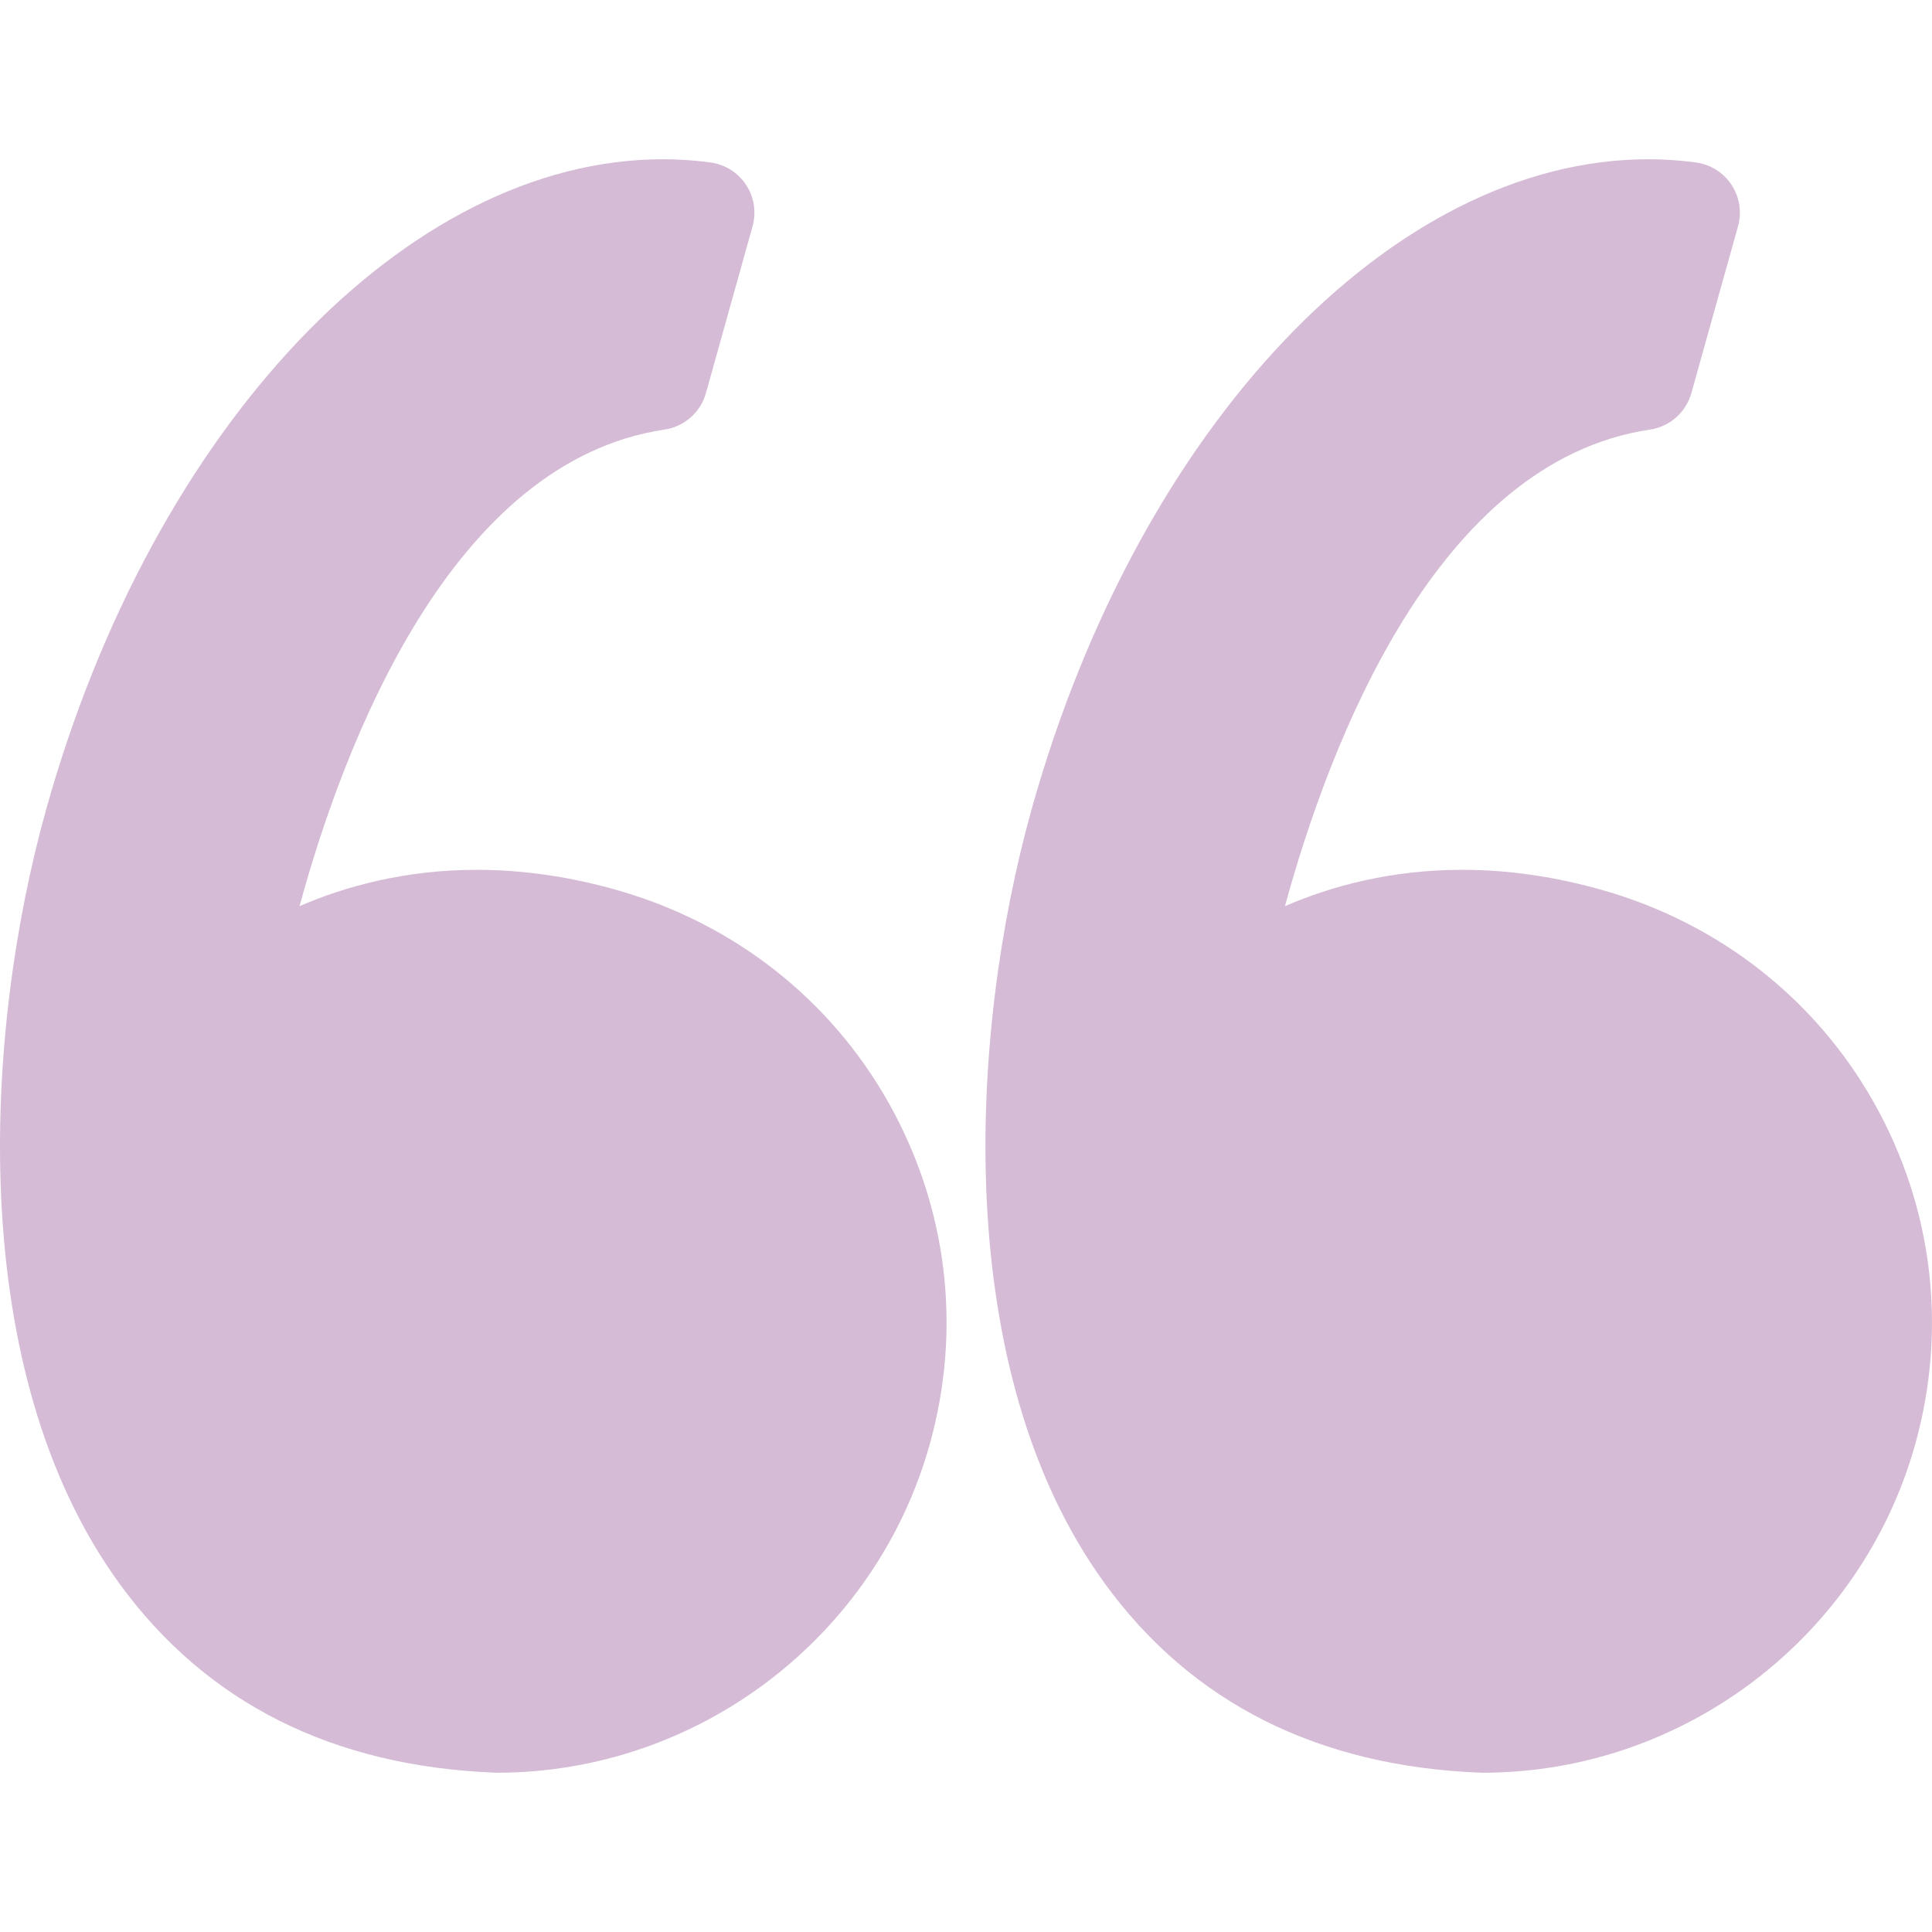 <svg width="173" height="173" viewBox="0 0 173 173" fill="none" xmlns="http://www.w3.org/2000/svg">
<path d="M55.37 79.737C51.109 78.51 46.848 77.887 42.703 77.887C36.303 77.887 30.962 79.35 26.821 81.141C30.814 66.525 40.404 41.306 59.509 38.466C61.279 38.203 62.728 36.924 63.211 35.202L67.387 20.267C67.739 19.004 67.53 17.652 66.81 16.556C66.089 15.46 64.931 14.728 63.634 14.55C62.224 14.358 60.787 14.26 59.362 14.26C36.43 14.26 13.719 38.196 4.136 72.469C-1.49 92.576 -3.139 122.805 10.718 141.832C18.472 152.479 29.785 158.165 44.342 158.733C44.402 158.735 44.46 158.736 44.52 158.736C62.482 158.736 78.409 146.64 83.254 129.322C86.149 118.969 84.841 108.111 79.567 98.742C74.35 89.478 65.757 82.725 55.37 79.737Z" fill="#721B72" fill-opacity="0.3"/>
<path d="M167.806 98.744C162.589 89.478 153.997 82.725 143.609 79.737C139.348 78.51 135.087 77.887 130.945 77.887C124.544 77.887 119.202 79.35 115.061 81.141C119.053 66.525 128.643 41.306 147.75 38.466C149.52 38.203 150.968 36.924 151.452 35.202L155.628 20.267C155.98 19.004 155.771 17.652 155.051 16.556C154.332 15.46 153.174 14.728 151.875 14.55C150.467 14.358 149.03 14.26 147.603 14.26C124.671 14.26 101.96 38.196 92.375 72.469C86.751 92.576 85.102 122.805 98.961 141.836C106.713 152.481 118.028 158.168 132.583 158.735C132.643 158.736 132.701 158.738 132.763 158.738C150.723 158.738 166.652 146.641 171.497 129.324C174.388 118.971 173.078 108.111 167.806 98.744Z" fill="#721B72" fill-opacity="0.3"/>
</svg>
